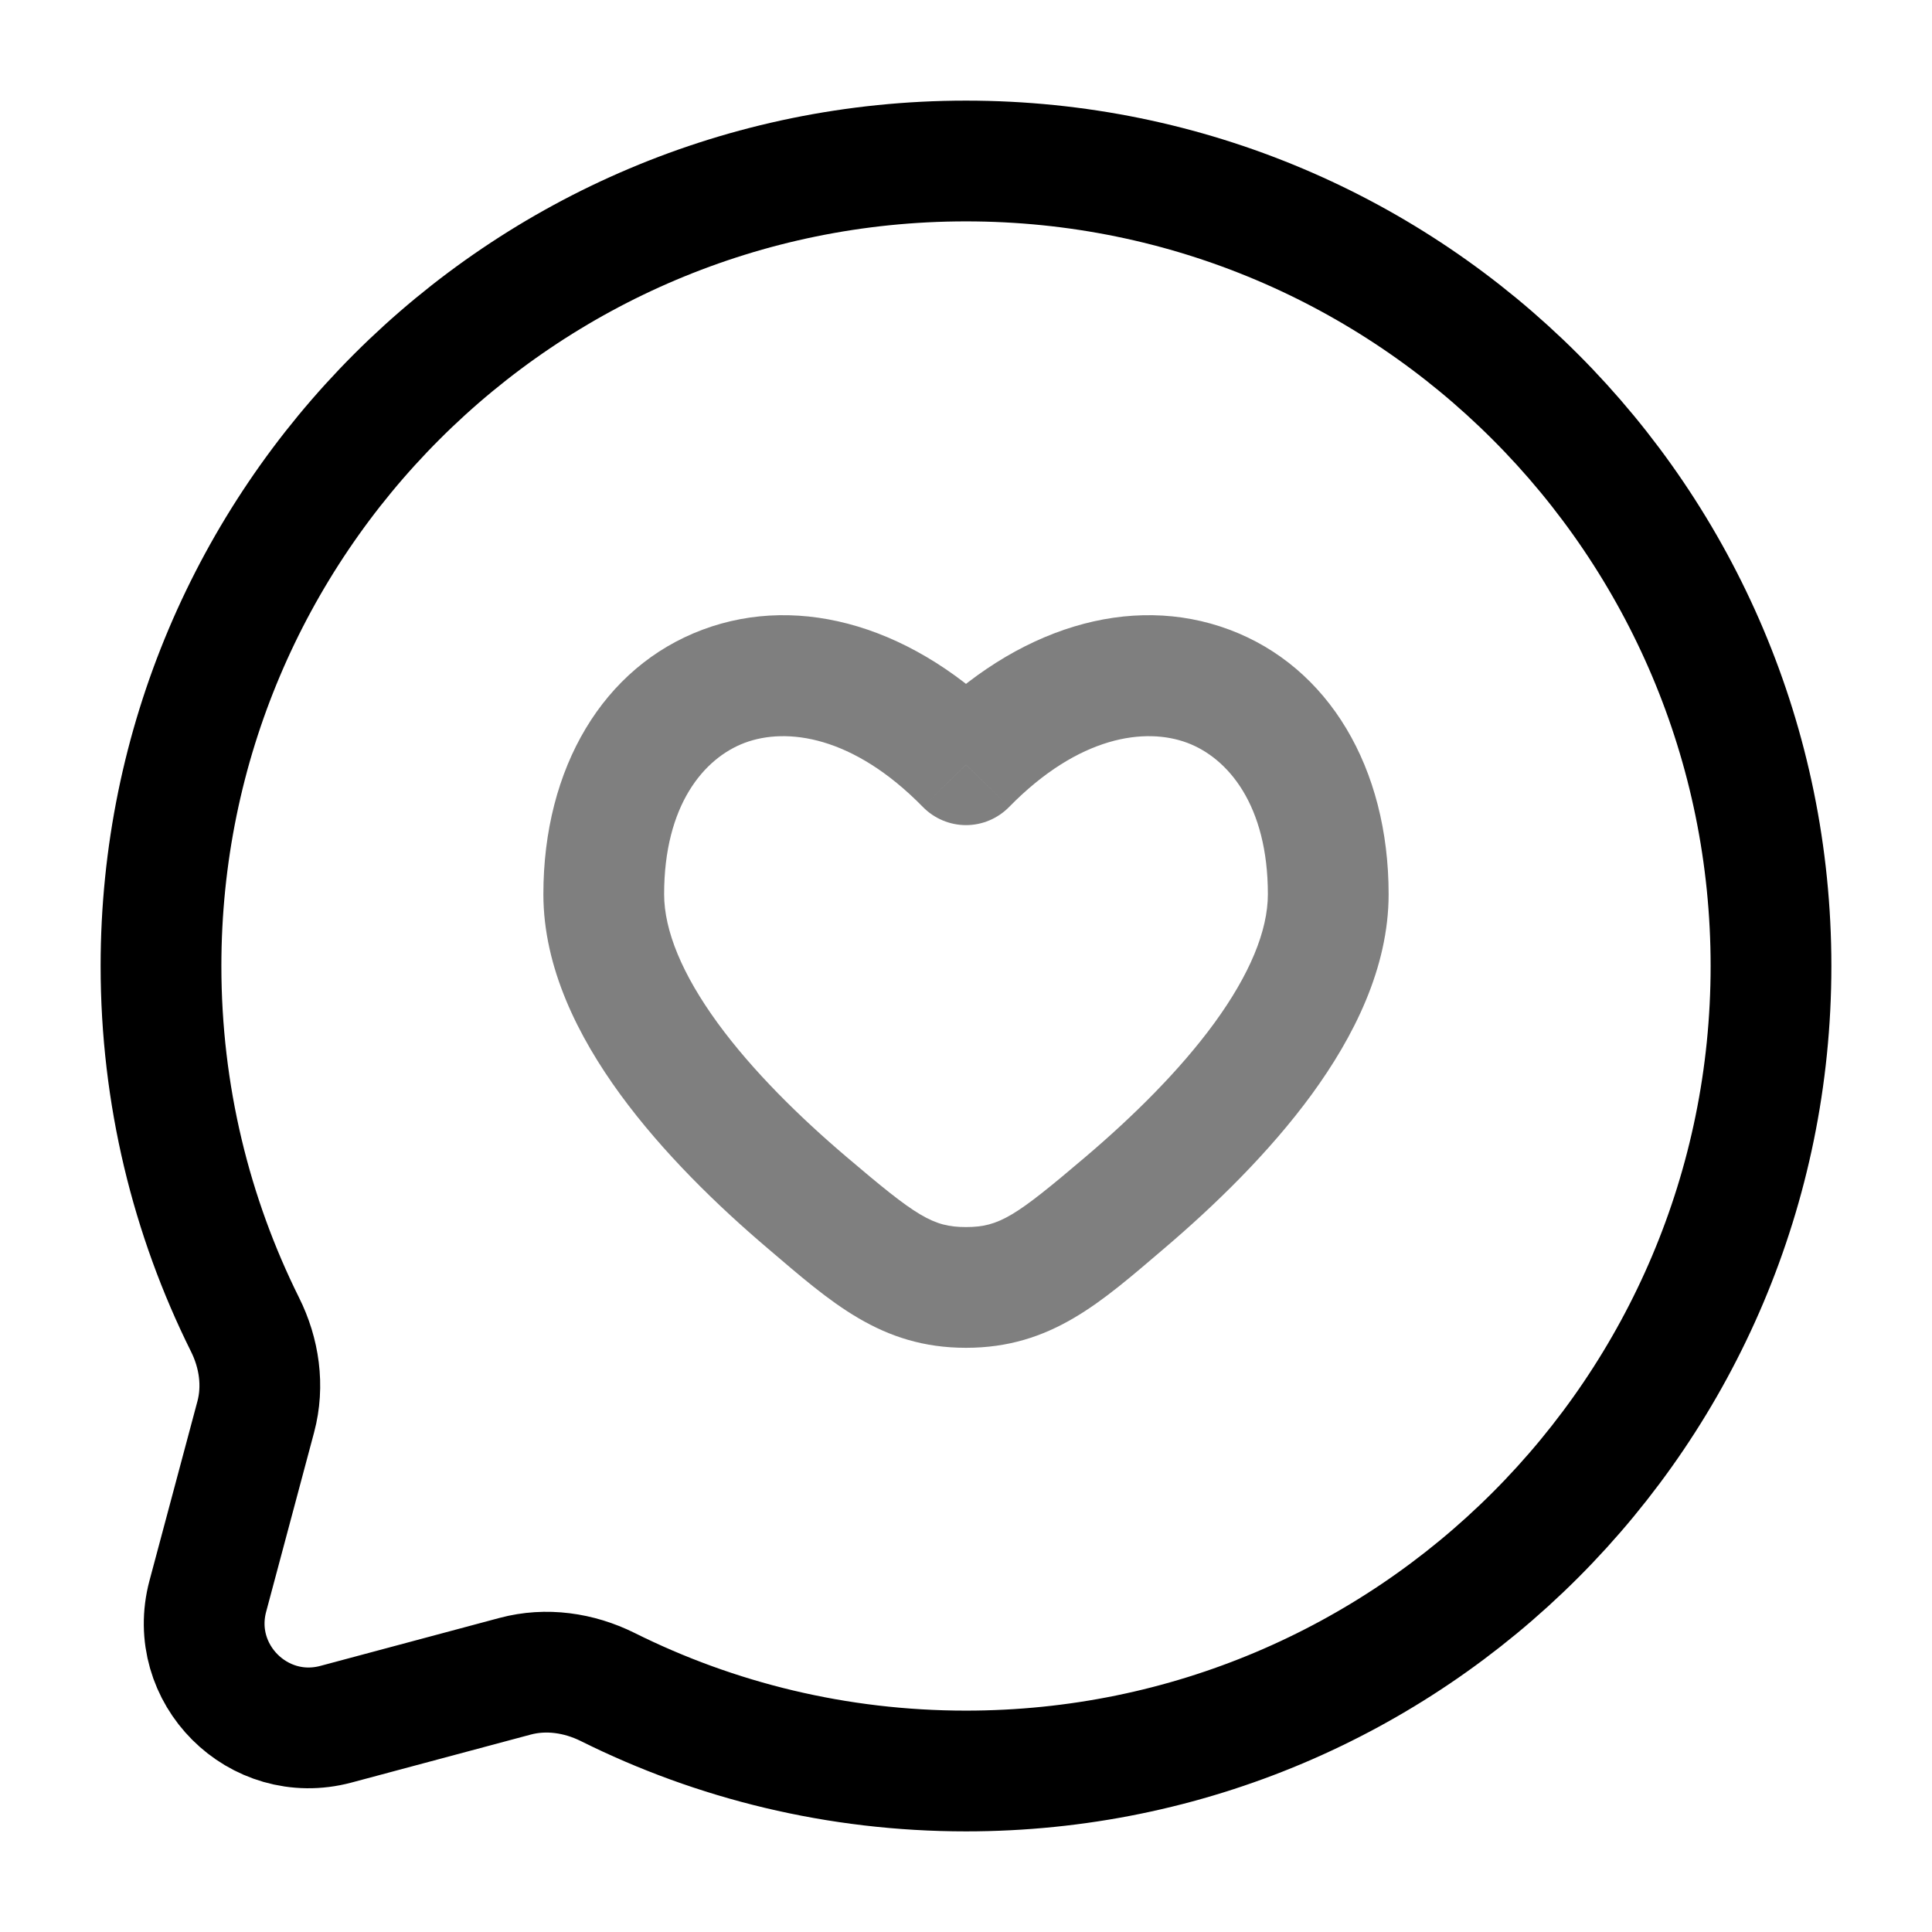 <svg width="24" height="24" viewBox="0 0 24 24" fill="none" xmlns="http://www.w3.org/2000/svg">
<path d="M12 22C17.523 22 22 17.523 22 12C22 6.477 17.523 2 12 2C6.477 2 2 6.477 2 12C2 13.6 2.376 15.112 3.043 16.453C3.221 16.809 3.28 17.216 3.177 17.601L2.582 19.827C2.323 20.793 3.207 21.677 4.173 21.419L6.399 20.823C6.784 20.72 7.191 20.779 7.548 20.956C8.888 21.624 10.4 22 12 22Z" stroke="currentColor" stroke-width="1.5"/>
<path opacity="0.5" d="M10.029 14.942L9.543 15.513L9.543 15.513L10.029 14.942ZM12 9.5L11.464 10.024C11.605 10.168 11.798 10.25 12 10.25C12.202 10.25 12.395 10.168 12.536 10.024L12 9.5ZM13.971 14.942L13.486 14.37L13.486 14.37L13.971 14.942ZM12 15.993L12 15.243L12 15.243L12 15.993ZM10.514 14.37C9.933 13.876 9.349 13.303 8.916 12.71C8.475 12.105 8.25 11.561 8.25 11.108H6.75C6.75 12.024 7.185 12.882 7.705 13.595C8.234 14.319 8.914 14.979 9.543 15.513L10.514 14.37ZM8.25 11.108C8.25 10.001 8.745 9.417 9.253 9.227C9.771 9.034 10.595 9.137 11.464 10.024L12.536 8.975C11.38 7.794 9.955 7.363 8.728 7.822C7.493 8.284 6.75 9.539 6.75 11.108H8.25ZM14.457 15.513C15.085 14.979 15.766 14.319 16.295 13.595C16.815 12.882 17.25 12.024 17.25 11.108H15.75C15.75 11.561 15.525 12.105 15.084 12.71C14.651 13.303 14.067 13.876 13.486 14.37L14.457 15.513ZM17.25 11.108C17.25 9.539 16.507 8.284 15.272 7.822C14.045 7.363 12.62 7.794 11.464 8.975L12.536 10.024C13.405 9.137 14.229 9.034 14.747 9.227C15.255 9.417 15.75 10.001 15.75 11.108H17.25ZM9.543 15.513C10.322 16.176 10.943 16.743 12 16.743L12 15.243C11.586 15.243 11.383 15.109 10.514 14.37L9.543 15.513ZM13.486 14.37C12.617 15.109 12.414 15.243 12 15.243L12 16.743C13.057 16.743 13.678 16.176 14.457 15.513L13.486 14.37Z" fill="currentColor"/>
</svg>
